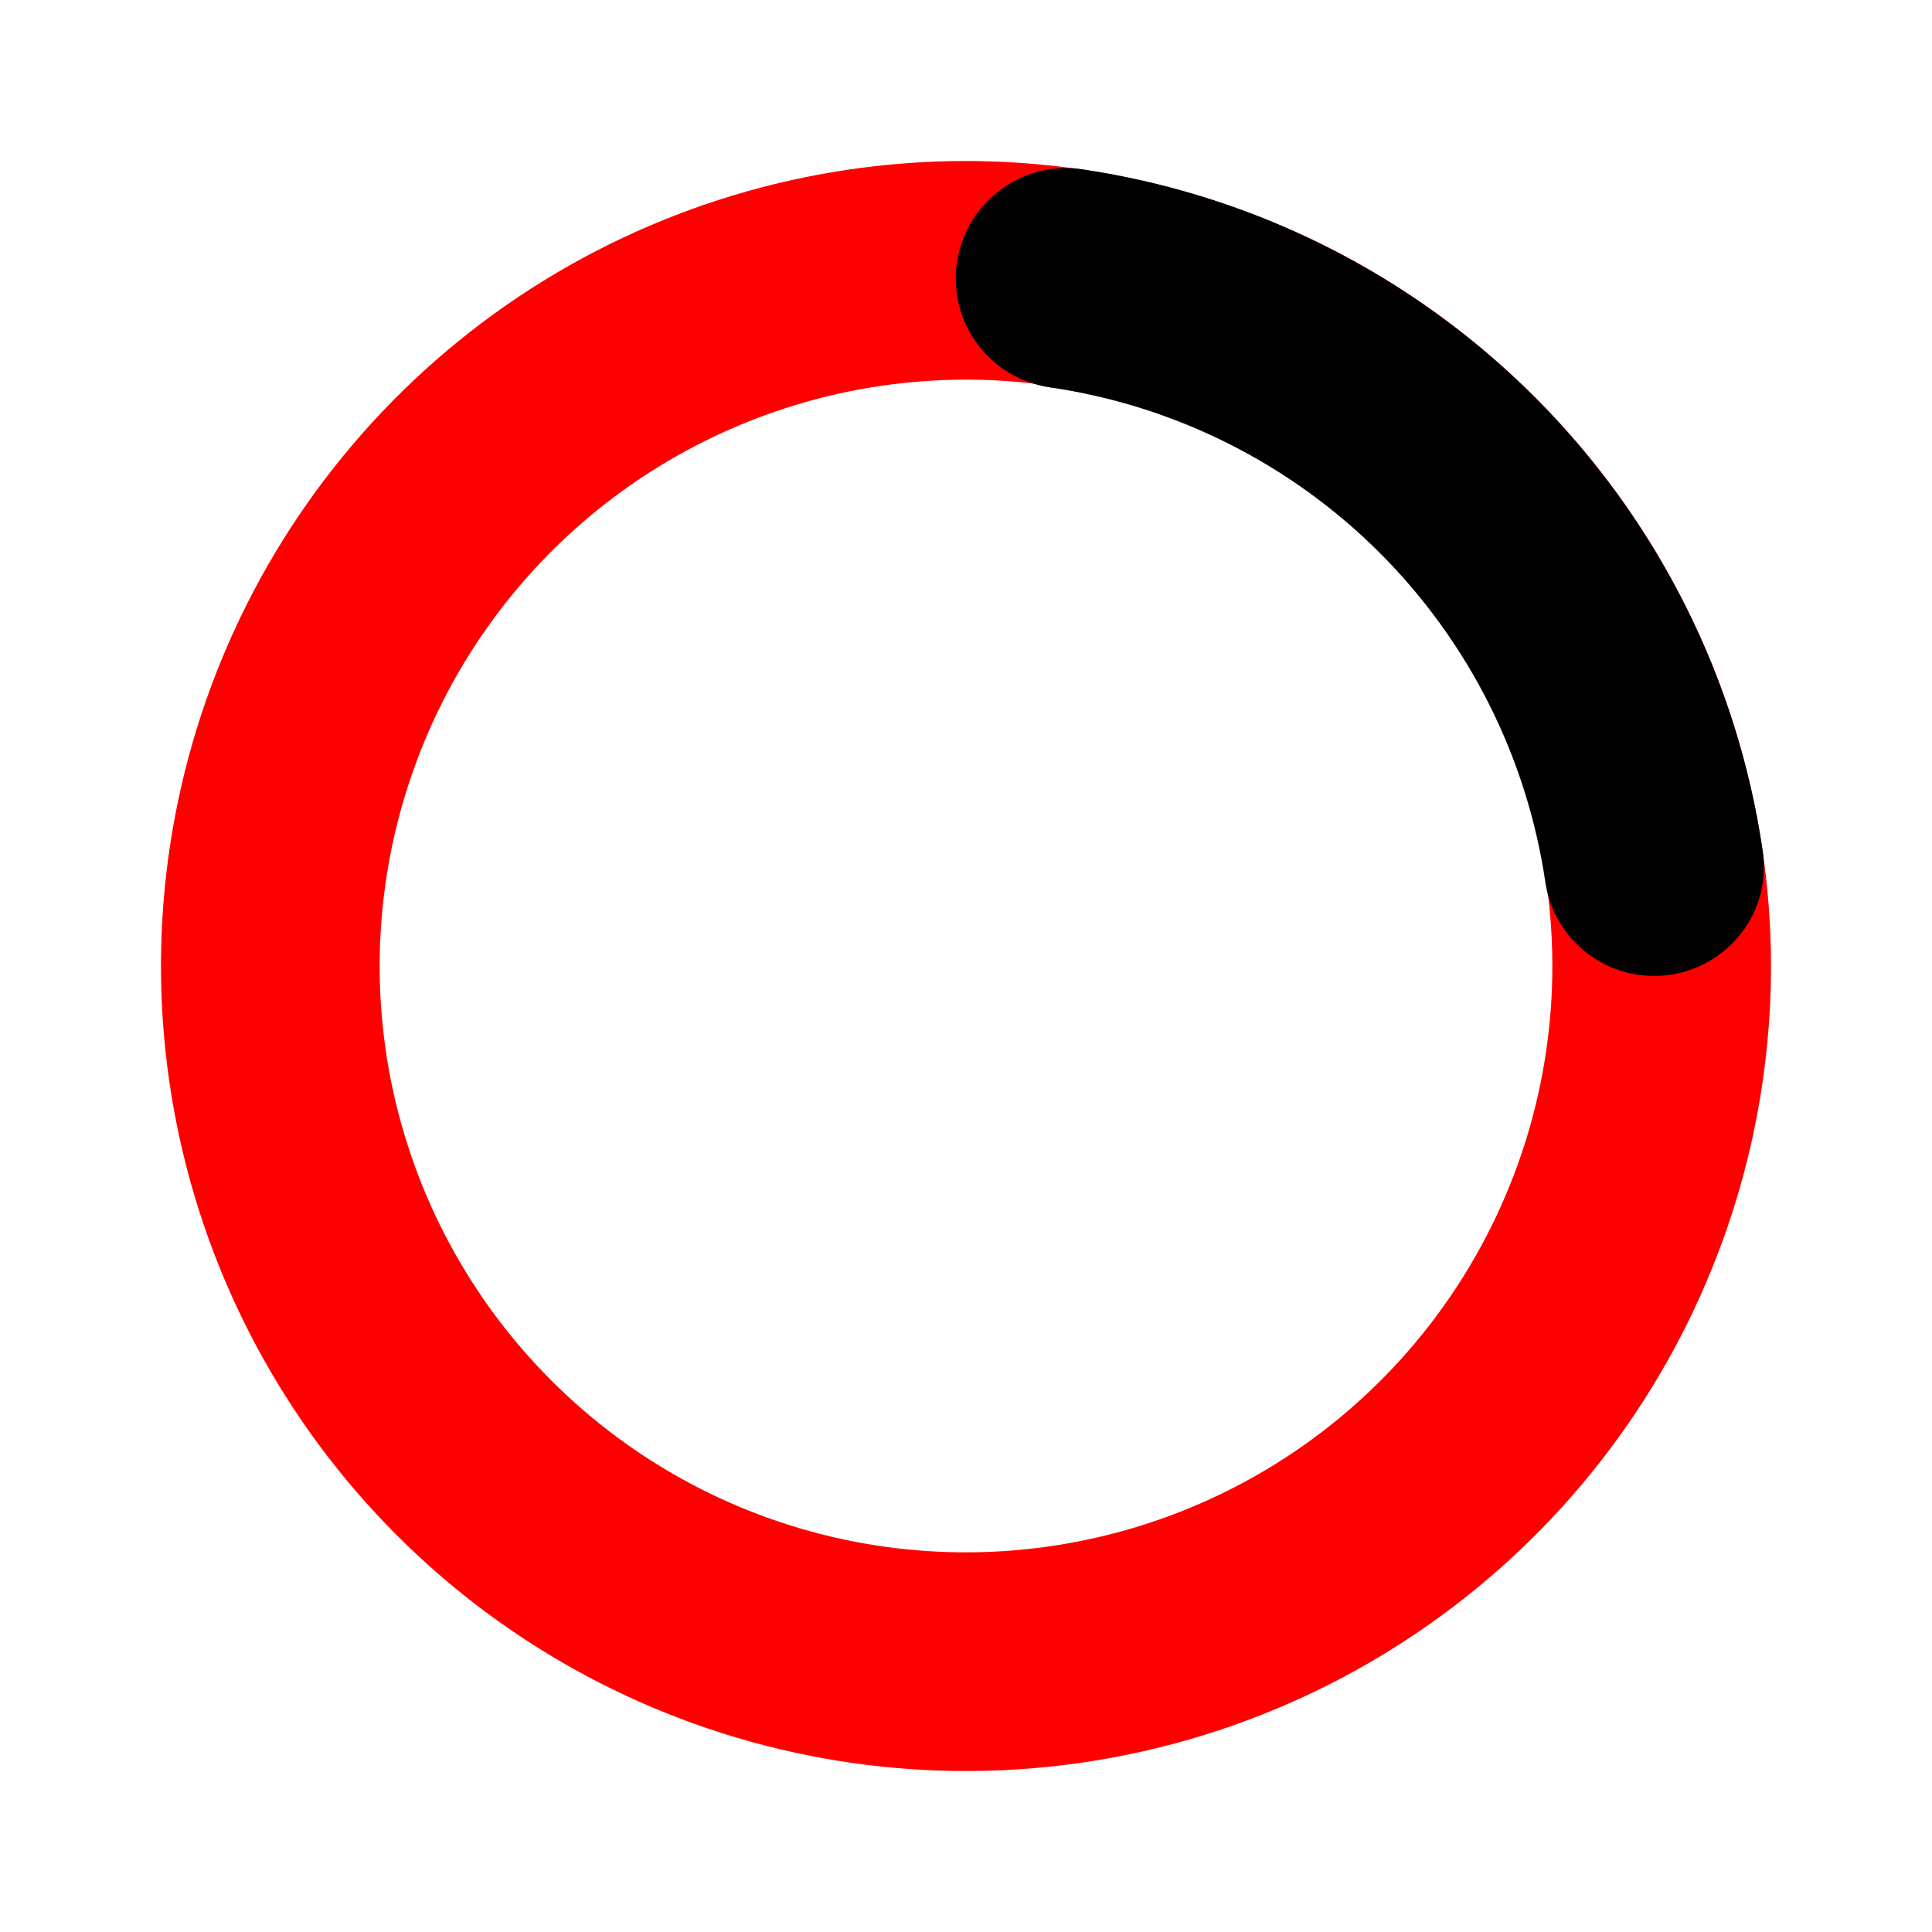 <svg xmlns="http://www.w3.org/2000/svg" width="24" height="24" viewBox="0 0 24 24" fill="none"><rect width="24" height="24" fill="none"/>
<path d="M12 2C10.022 2 8.089 2.586 6.444 3.685C4.8 4.784 3.518 6.346 2.761 8.173C2.004 10 1.806 12.011 2.192 13.951C2.578 15.891 3.53 17.672 4.929 19.071C6.327 20.47 8.109 21.422 10.049 21.808C11.989 22.194 14 21.996 15.827 21.239C17.654 20.482 19.216 19.2 20.315 17.556C21.413 15.911 22 13.978 22 12C21.997 9.349 20.942 6.807 19.067 4.933C17.193 3.058 14.651 2.003 12 2ZM19.284 12C19.284 13.441 18.857 14.849 18.056 16.047C17.256 17.244 16.118 18.178 14.787 18.729C13.456 19.28 11.992 19.425 10.579 19.144C9.166 18.863 7.868 18.169 6.85 17.15C5.831 16.132 5.137 14.834 4.856 13.421C4.575 12.008 4.72 10.544 5.271 9.213C5.822 7.882 6.756 6.744 7.953 5.944C9.151 5.144 10.559 4.716 12 4.716C13.932 4.716 15.784 5.484 17.15 6.85C18.516 8.216 19.284 10.068 19.284 12Z" fill="#FF0001"/>
<path d="M21.897 10.569C21.583 8.432 20.588 6.454 19.059 4.928C17.531 3.402 15.551 2.409 13.414 2.099C13.222 2.074 13.027 2.09 12.842 2.147C12.658 2.204 12.487 2.3 12.343 2.428C12.146 2.6 12.002 2.823 11.929 3.073C11.855 3.323 11.854 3.589 11.927 3.84C11.999 4.09 12.142 4.315 12.338 4.487C12.534 4.659 12.775 4.771 13.033 4.811C14.587 5.035 16.026 5.756 17.137 6.865C18.248 7.975 18.971 9.414 19.198 10.967C19.238 11.225 19.351 11.465 19.523 11.661C19.696 11.856 19.92 11.998 20.17 12.07C20.421 12.142 20.686 12.141 20.936 12.067C21.186 11.993 21.409 11.85 21.58 11.653C21.709 11.506 21.804 11.333 21.858 11.146C21.913 10.959 21.926 10.762 21.897 10.569Z" fill="black"/>
</svg>
